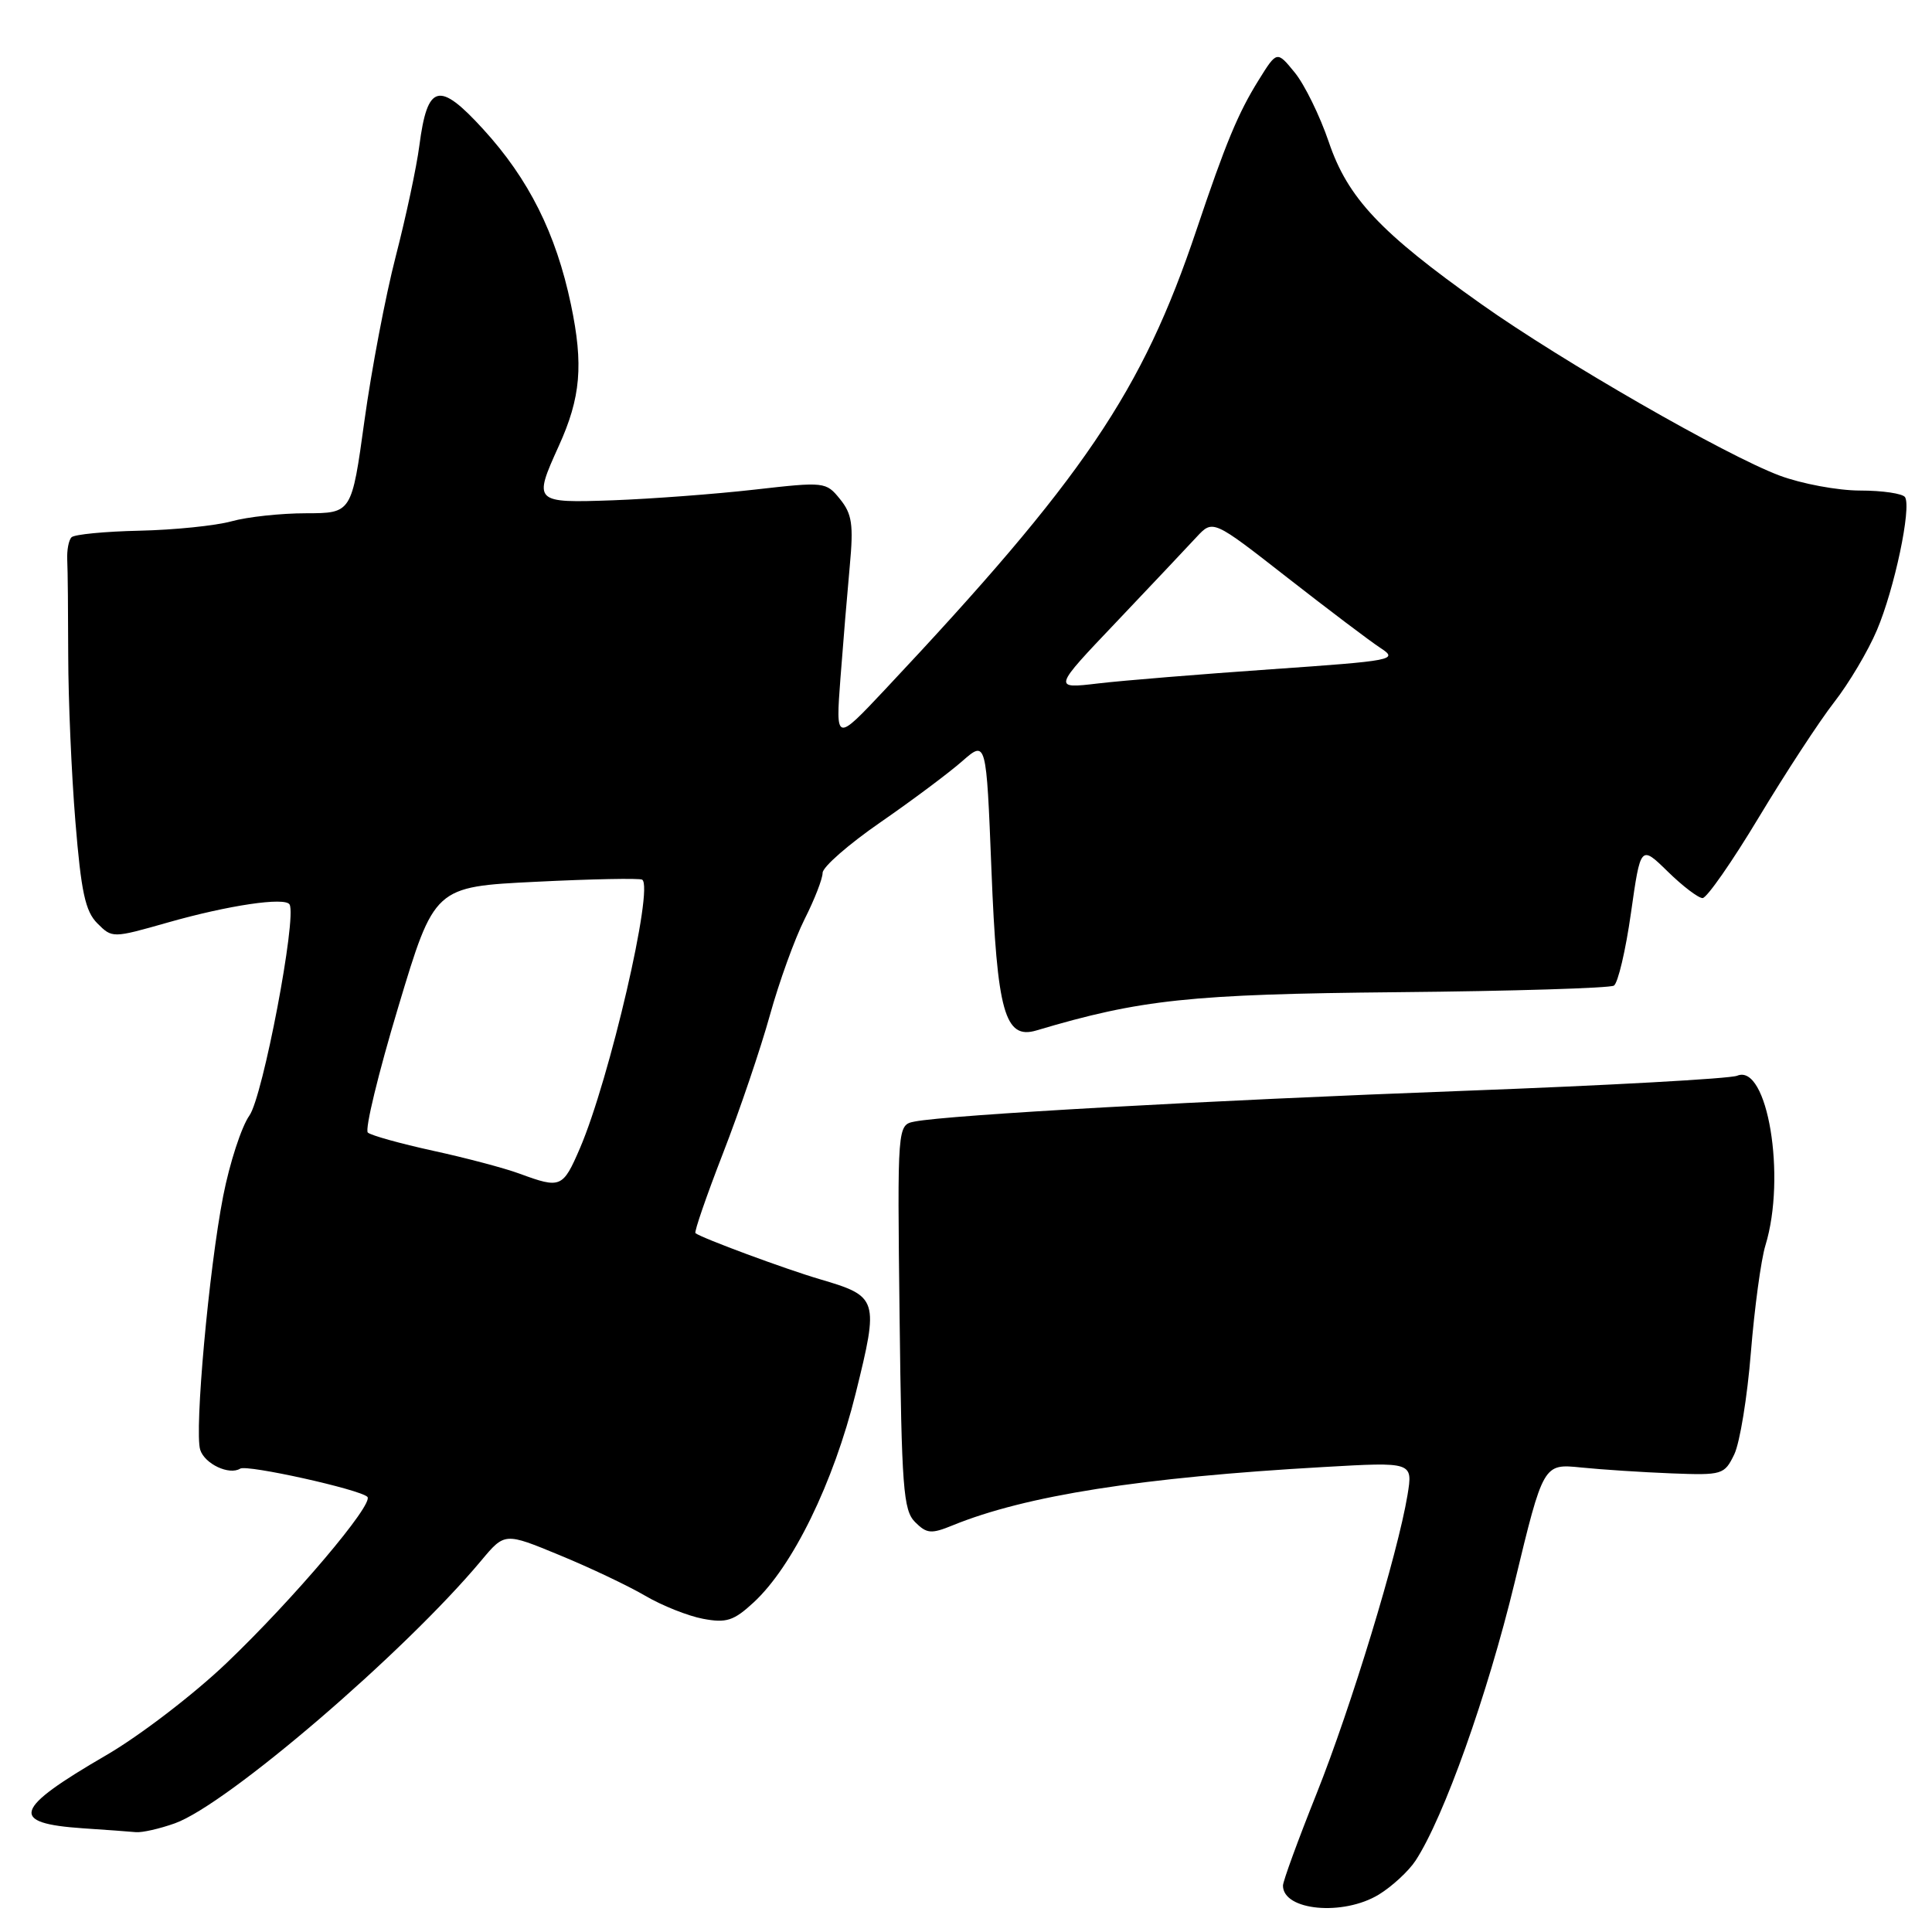 <?xml version="1.0" encoding="UTF-8" standalone="no"?>
<!DOCTYPE svg PUBLIC "-//W3C//DTD SVG 1.1//EN" "http://www.w3.org/Graphics/SVG/1.1/DTD/svg11.dtd" >
<svg xmlns="http://www.w3.org/2000/svg" xmlns:xlink="http://www.w3.org/1999/xlink" version="1.1" viewBox="0 0 256 256">
 <g >
 <path fill="currentColor"
d=" M 182.70 251.04 C 184.45 249.97 186.65 247.94 187.57 246.54 C 191.31 240.83 197.09 224.60 200.69 209.72 C 204.50 193.94 204.50 193.94 209.50 194.45 C 212.25 194.73 217.64 195.08 221.47 195.23 C 228.23 195.49 228.49 195.41 229.80 192.71 C 230.54 191.17 231.53 185.10 232.00 179.21 C 232.48 173.32 233.34 166.93 233.93 165.01 C 236.71 155.92 234.20 140.86 230.18 142.54 C 229.26 142.93 212.97 143.83 194.00 144.54 C 159.99 145.81 125.69 147.73 121.20 148.61 C 118.90 149.06 118.90 149.06 119.20 174.50 C 119.47 197.16 119.69 200.12 121.25 201.68 C 122.80 203.23 123.39 203.28 126.25 202.11 C 135.91 198.17 151.24 195.76 175.36 194.39 C 187.22 193.71 187.22 193.71 186.50 198.11 C 185.21 205.91 179.03 226.20 174.46 237.65 C 172.01 243.78 170.00 249.27 170.00 249.85 C 170.00 253.17 177.97 253.92 182.70 251.04 Z  M 23.17 241.60 C 30.08 239.13 53.56 219.00 63.77 206.78 C 66.88 203.06 66.88 203.06 74.16 206.07 C 78.17 207.72 83.27 210.14 85.50 211.45 C 87.73 212.76 91.18 214.13 93.16 214.50 C 96.24 215.08 97.22 214.77 99.85 212.34 C 105.03 207.57 110.44 196.49 113.38 184.64 C 116.48 172.11 116.38 171.78 108.63 169.50 C 104.04 168.15 93.05 164.08 92.15 163.40 C 91.96 163.25 93.60 158.49 95.80 152.82 C 98.01 147.14 100.80 138.90 102.02 134.50 C 103.24 130.10 105.31 124.38 106.62 121.78 C 107.93 119.19 109.00 116.43 109.00 115.66 C 109.00 114.88 112.45 111.87 116.66 108.96 C 120.87 106.05 125.75 102.40 127.50 100.86 C 130.69 98.07 130.69 98.07 131.37 115.24 C 132.11 134.10 133.14 137.79 137.33 136.54 C 151.13 132.43 157.69 131.73 185.18 131.47 C 200.40 131.33 213.30 130.93 213.85 130.60 C 214.39 130.26 215.41 125.93 216.11 120.98 C 217.39 111.97 217.39 111.97 220.99 115.49 C 222.96 117.42 225.04 119.00 225.60 119.00 C 226.16 119.00 229.52 114.18 233.06 108.29 C 236.60 102.41 241.09 95.54 243.04 93.04 C 244.99 90.54 247.54 86.25 248.70 83.50 C 251.03 78.02 253.29 67.29 252.43 65.88 C 252.13 65.40 249.45 65.00 246.48 65.00 C 243.51 65.00 238.70 64.10 235.79 63.01 C 228.61 60.31 207.00 47.89 196.27 40.29 C 182.89 30.81 178.58 26.23 176.07 18.81 C 174.89 15.34 172.86 11.20 171.56 9.61 C 169.20 6.72 169.20 6.72 166.78 10.61 C 164.05 14.99 162.40 18.98 158.55 30.43 C 151.34 51.93 143.59 63.36 117.23 91.41 C 110.73 98.32 110.73 98.32 111.36 89.91 C 111.71 85.28 112.27 78.57 112.60 74.99 C 113.11 69.51 112.90 68.10 111.31 66.14 C 109.45 63.84 109.28 63.82 99.96 64.88 C 94.76 65.47 86.34 66.10 81.25 66.29 C 70.73 66.66 70.65 66.58 74.03 59.12 C 76.96 52.68 77.33 48.34 75.65 40.34 C 73.67 30.92 70.06 23.71 64.01 17.10 C 58.17 10.71 56.64 11.10 55.57 19.27 C 55.20 22.15 53.78 28.77 52.43 34.00 C 51.08 39.22 49.22 49.01 48.29 55.75 C 46.60 68.00 46.60 68.00 40.55 68.01 C 37.22 68.01 32.77 68.49 30.66 69.08 C 28.55 69.66 23.07 70.22 18.49 70.32 C 13.91 70.42 9.86 70.81 9.48 71.19 C 9.10 71.56 8.85 72.91 8.91 74.19 C 8.98 75.46 9.03 81.19 9.04 86.93 C 9.05 92.66 9.47 102.53 9.99 108.86 C 10.75 118.19 11.30 120.75 12.90 122.35 C 14.87 124.32 14.91 124.32 22.19 122.25 C 30.25 119.95 37.80 118.83 38.37 119.85 C 39.35 121.57 34.83 145.32 33.05 147.81 C 32.00 149.29 30.43 154.10 29.57 158.50 C 27.68 168.18 25.74 189.62 26.53 192.11 C 27.13 193.98 30.37 195.51 31.83 194.60 C 32.75 194.04 47.68 197.35 48.68 198.34 C 49.59 199.26 38.91 211.87 30.04 220.34 C 25.69 224.50 18.51 230.00 14.08 232.57 C 1.76 239.73 1.17 241.59 11.00 242.26 C 14.03 242.46 17.18 242.69 18.00 242.77 C 18.82 242.85 21.15 242.32 23.17 241.60 Z  M 68.88 155.53 C 66.89 154.79 61.71 153.42 57.38 152.48 C 53.05 151.53 49.16 150.45 48.74 150.07 C 48.32 149.69 50.13 142.21 52.77 133.44 C 57.56 117.50 57.56 117.50 71.01 116.84 C 78.41 116.47 84.75 116.35 85.09 116.56 C 86.68 117.54 80.76 143.04 76.84 152.16 C 74.58 157.40 74.29 157.52 68.88 155.53 Z  M 147.95 82.39 C 152.59 77.50 157.36 72.45 158.55 71.16 C 160.72 68.83 160.72 68.83 170.57 76.53 C 175.99 80.76 181.55 84.97 182.92 85.86 C 185.32 87.43 184.71 87.55 168.46 88.68 C 159.13 89.33 148.80 90.17 145.50 90.56 C 139.50 91.27 139.50 91.27 147.95 82.39 Z "/>
</g>
</svg>